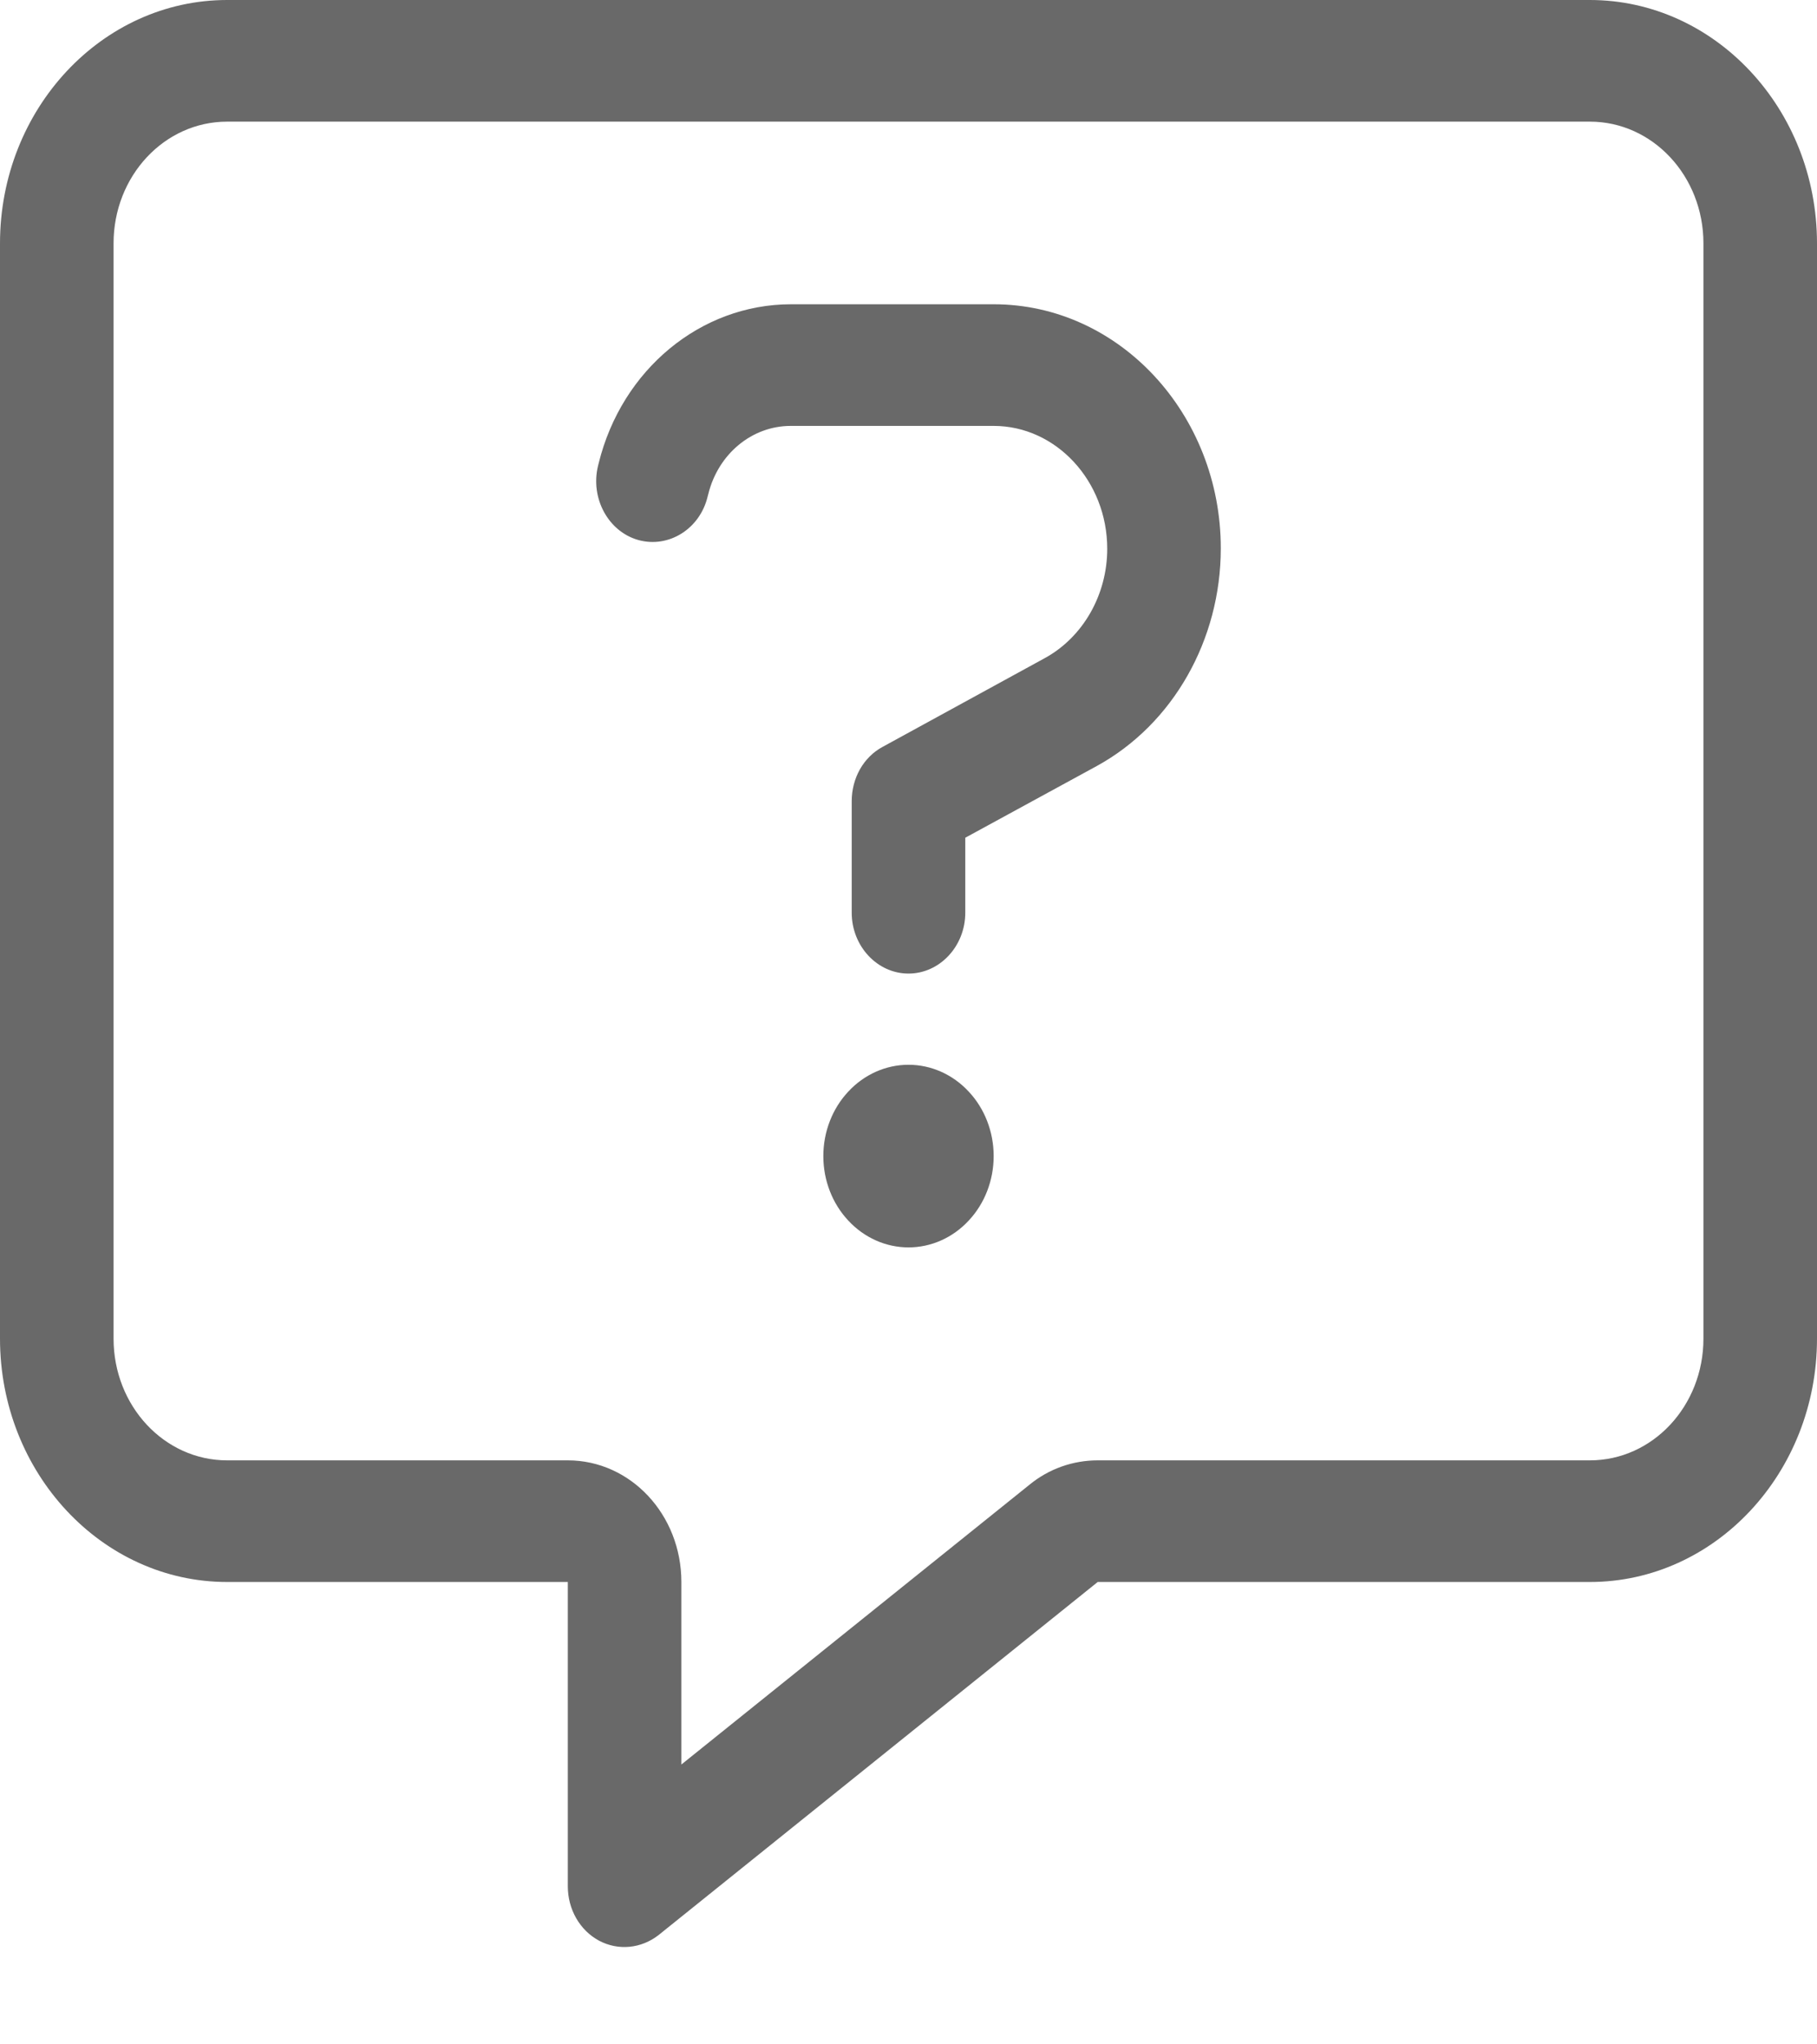 <svg width="16" height="18" viewBox="0 0 16 18" fill="none" xmlns="http://www.w3.org/2000/svg">
<path d="M6 13.929C6 13.336 5.553 12.858 5 12.858H2C1.447 12.858 1 12.379 1 11.786V2.143C1 1.55 1.447 1.071 2 1.071H14C14.553 1.071 15 1.55 15 2.143V11.786C15 12.379 14.553 12.858 14 12.858H9.666C9.45 12.858 9.238 12.931 9.066 13.072L6 15.536V13.929ZM2 0C0.897 0 0 0.961 0 2.143V11.786C0 12.968 0.897 13.929 2 13.929H4H5V15.001V16.608C5 16.812 5.106 16.996 5.275 17.087C5.444 17.177 5.647 17.157 5.8 17.037L9.666 13.929H14C15.103 13.929 16 12.968 16 11.786V2.143C16 0.961 15.103 0 14 0H2ZM5.272 4.078L5.266 4.102C5.197 4.386 5.356 4.681 5.622 4.755C5.888 4.828 6.162 4.658 6.231 4.373L6.237 4.35C6.325 3.995 6.622 3.75 6.963 3.75H8.75C9.3 3.75 9.75 4.236 9.75 4.832C9.75 5.237 9.537 5.609 9.203 5.793L7.772 6.576C7.603 6.667 7.5 6.851 7.5 7.055V8.036C7.5 8.331 7.725 8.572 8 8.572C8.275 8.572 8.5 8.331 8.5 8.036V7.376L9.659 6.744C10.331 6.375 10.75 5.632 10.75 4.828C10.75 3.65 9.859 2.679 8.75 2.679H6.966C6.169 2.679 5.475 3.255 5.272 4.078ZM8.75 10.179C8.75 9.966 8.671 9.761 8.53 9.611C8.39 9.46 8.199 9.375 8 9.375C7.801 9.375 7.61 9.46 7.47 9.611C7.329 9.761 7.25 9.966 7.25 10.179C7.25 10.392 7.329 10.597 7.47 10.747C7.61 10.898 7.801 10.983 8 10.983C8.199 10.983 8.39 10.898 8.53 10.747C8.671 10.597 8.75 10.392 8.75 10.179Z" fill="#696969"/>
</svg>
